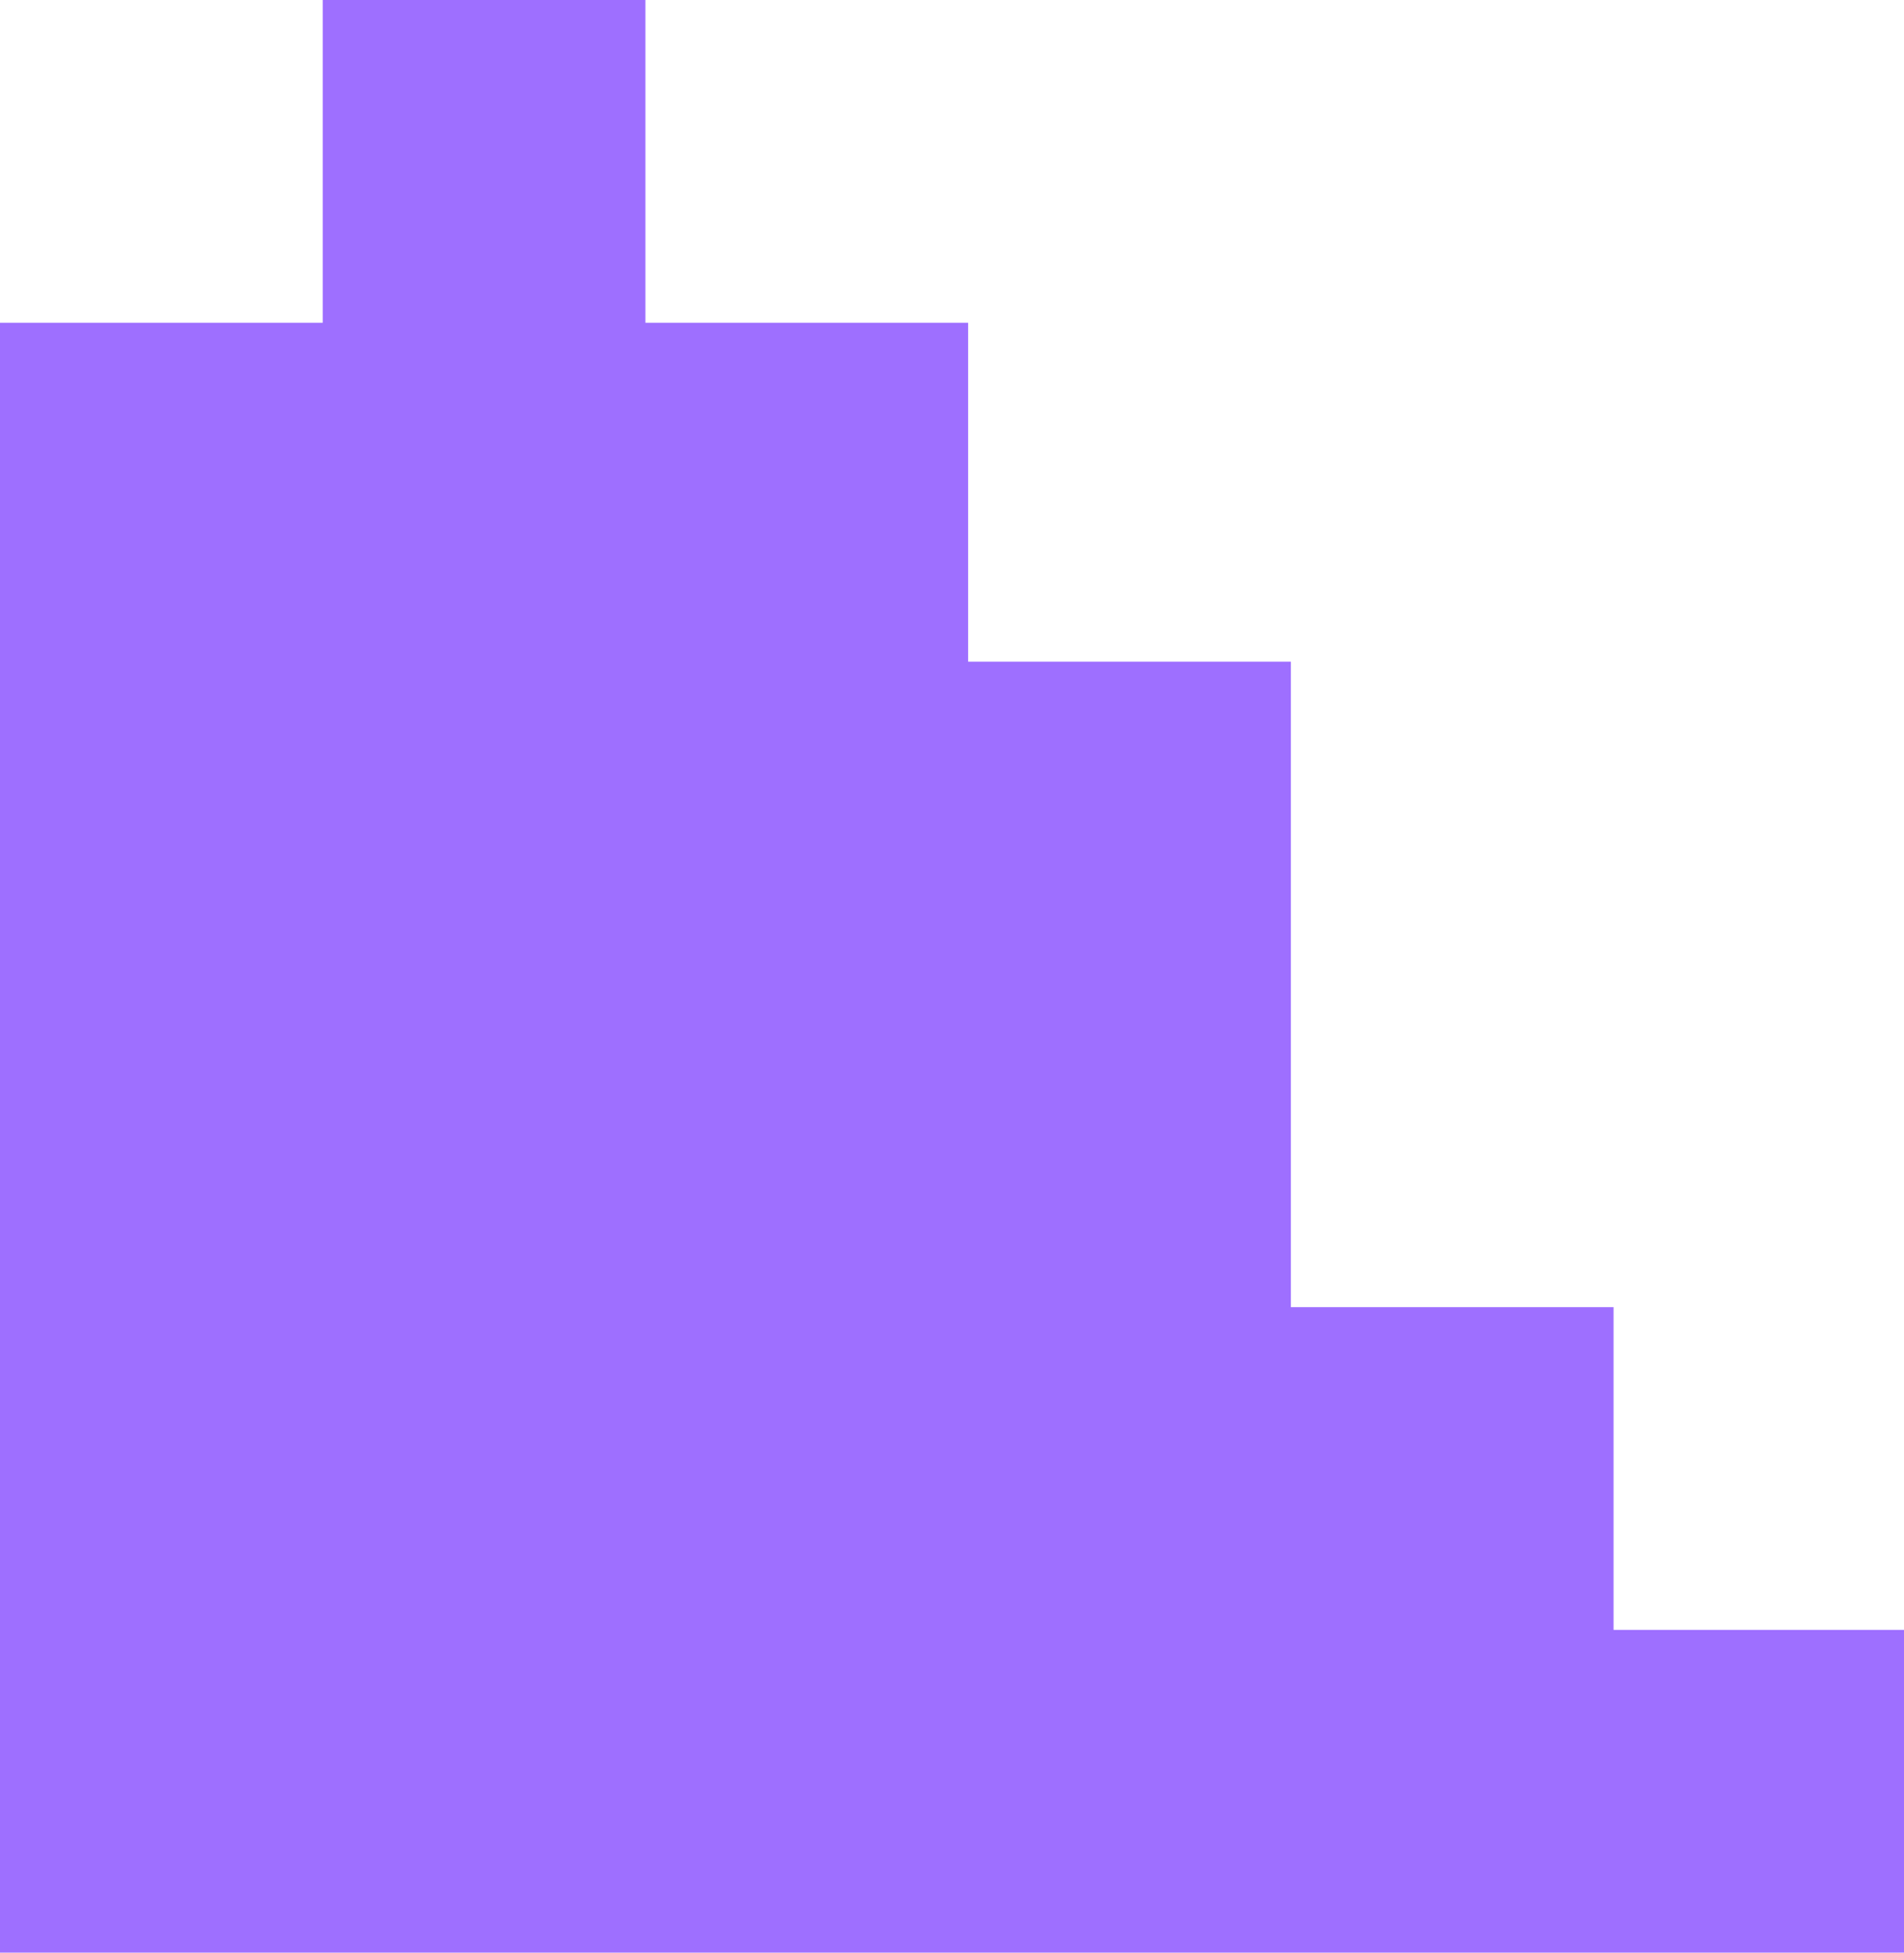 <svg width="118" height="121" viewBox="0 0 118 121" fill="none" xmlns="http://www.w3.org/2000/svg">
<path fill-rule="evenodd" clip-rule="evenodd" d="M20 0H40V20H60V41H80V81H100V101H118V121H100H80H60H0V101V81V41V20H20V0Z" fill="#9E6FFF"/>
</svg>
